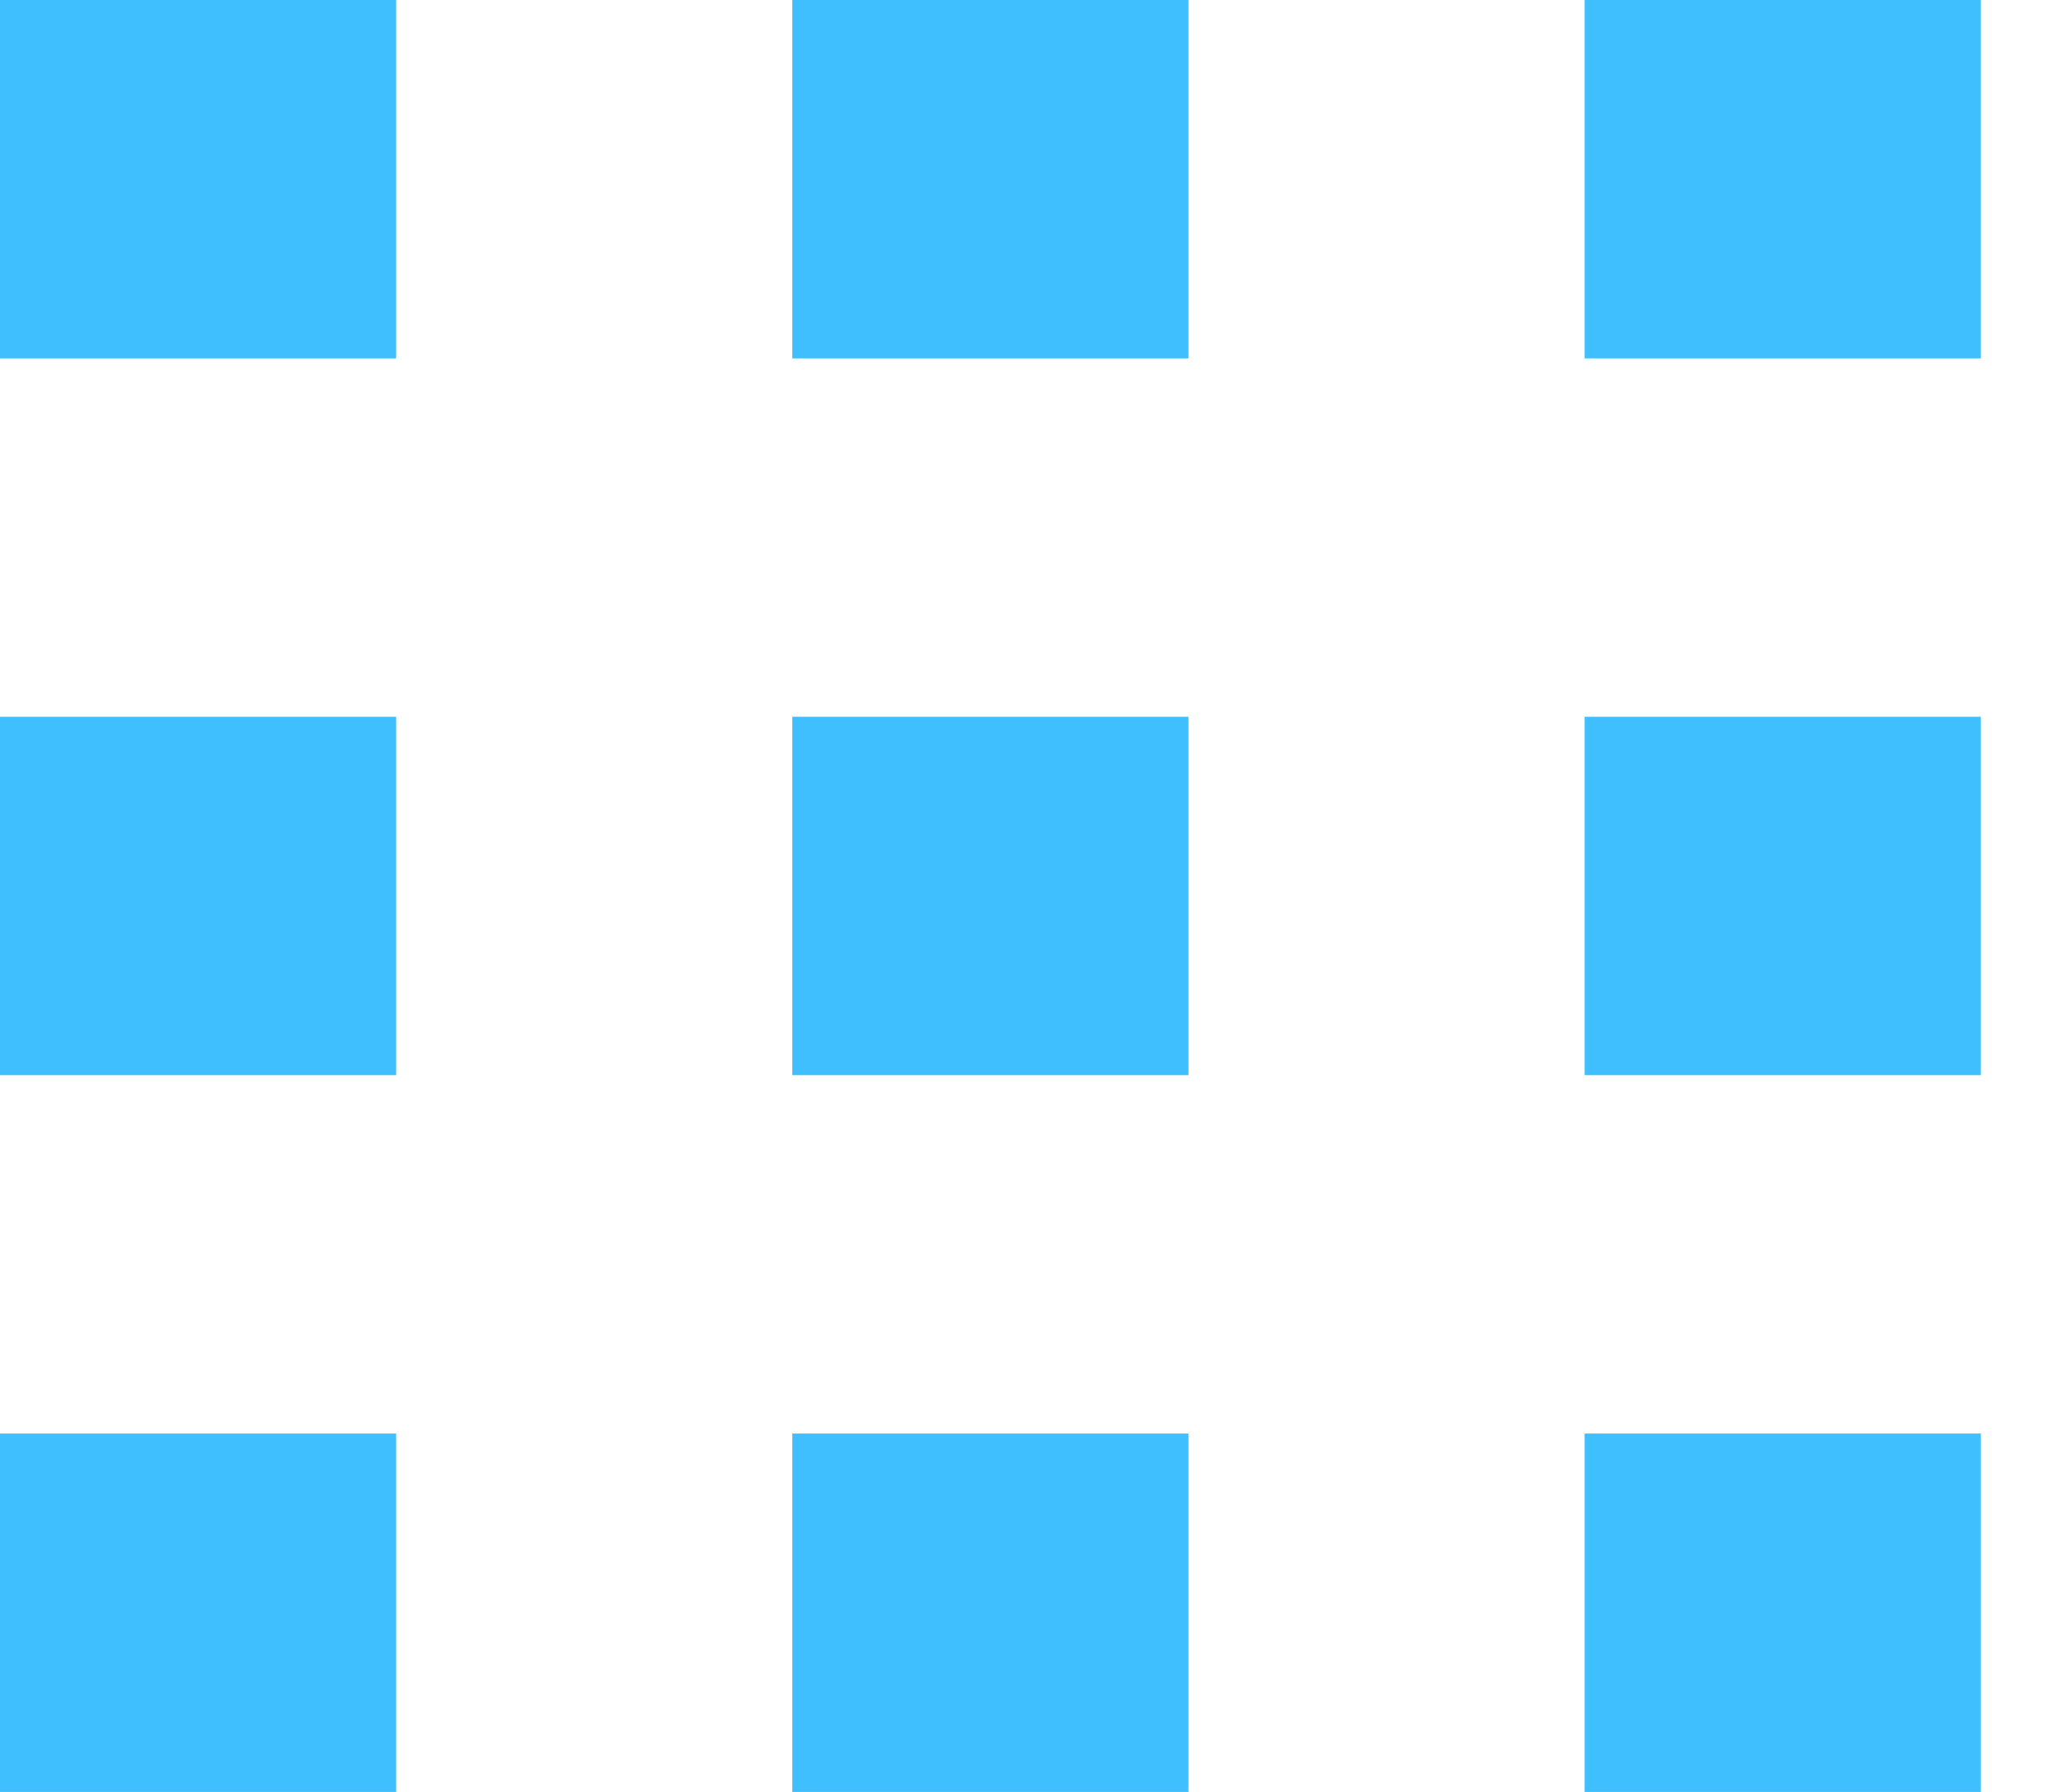 <svg width="23" height="20" viewBox="0 0 23 20" fill="none" xmlns="http://www.w3.org/2000/svg">
<path d="M4.421 0H0V4H4.421V0Z" fill="#40BFFF"/>
<path d="M4.421 8H0V12H4.421V8Z" fill="#40BFFF"/>
<path d="M4.421 16H0V20H4.421V16Z" fill="#40BFFF"/>
<path d="M13.263 0H8.842V4H13.263V0Z" fill="#40BFFF"/>
<path d="M13.263 8H8.842V12H13.263V8Z" fill="#40BFFF"/>
<path d="M8.842 16H13.263V20H8.842V16Z" fill="#40BFFF"/>
<path d="M22.105 0H17.684V4H22.105V0Z" fill="#40BFFF"/>
<path d="M22.105 8H17.684V12H22.105V8Z" fill="#40BFFF"/>
<path d="M22.105 16H17.684V20H22.105V16Z" fill="#40BFFF"/>
</svg>
